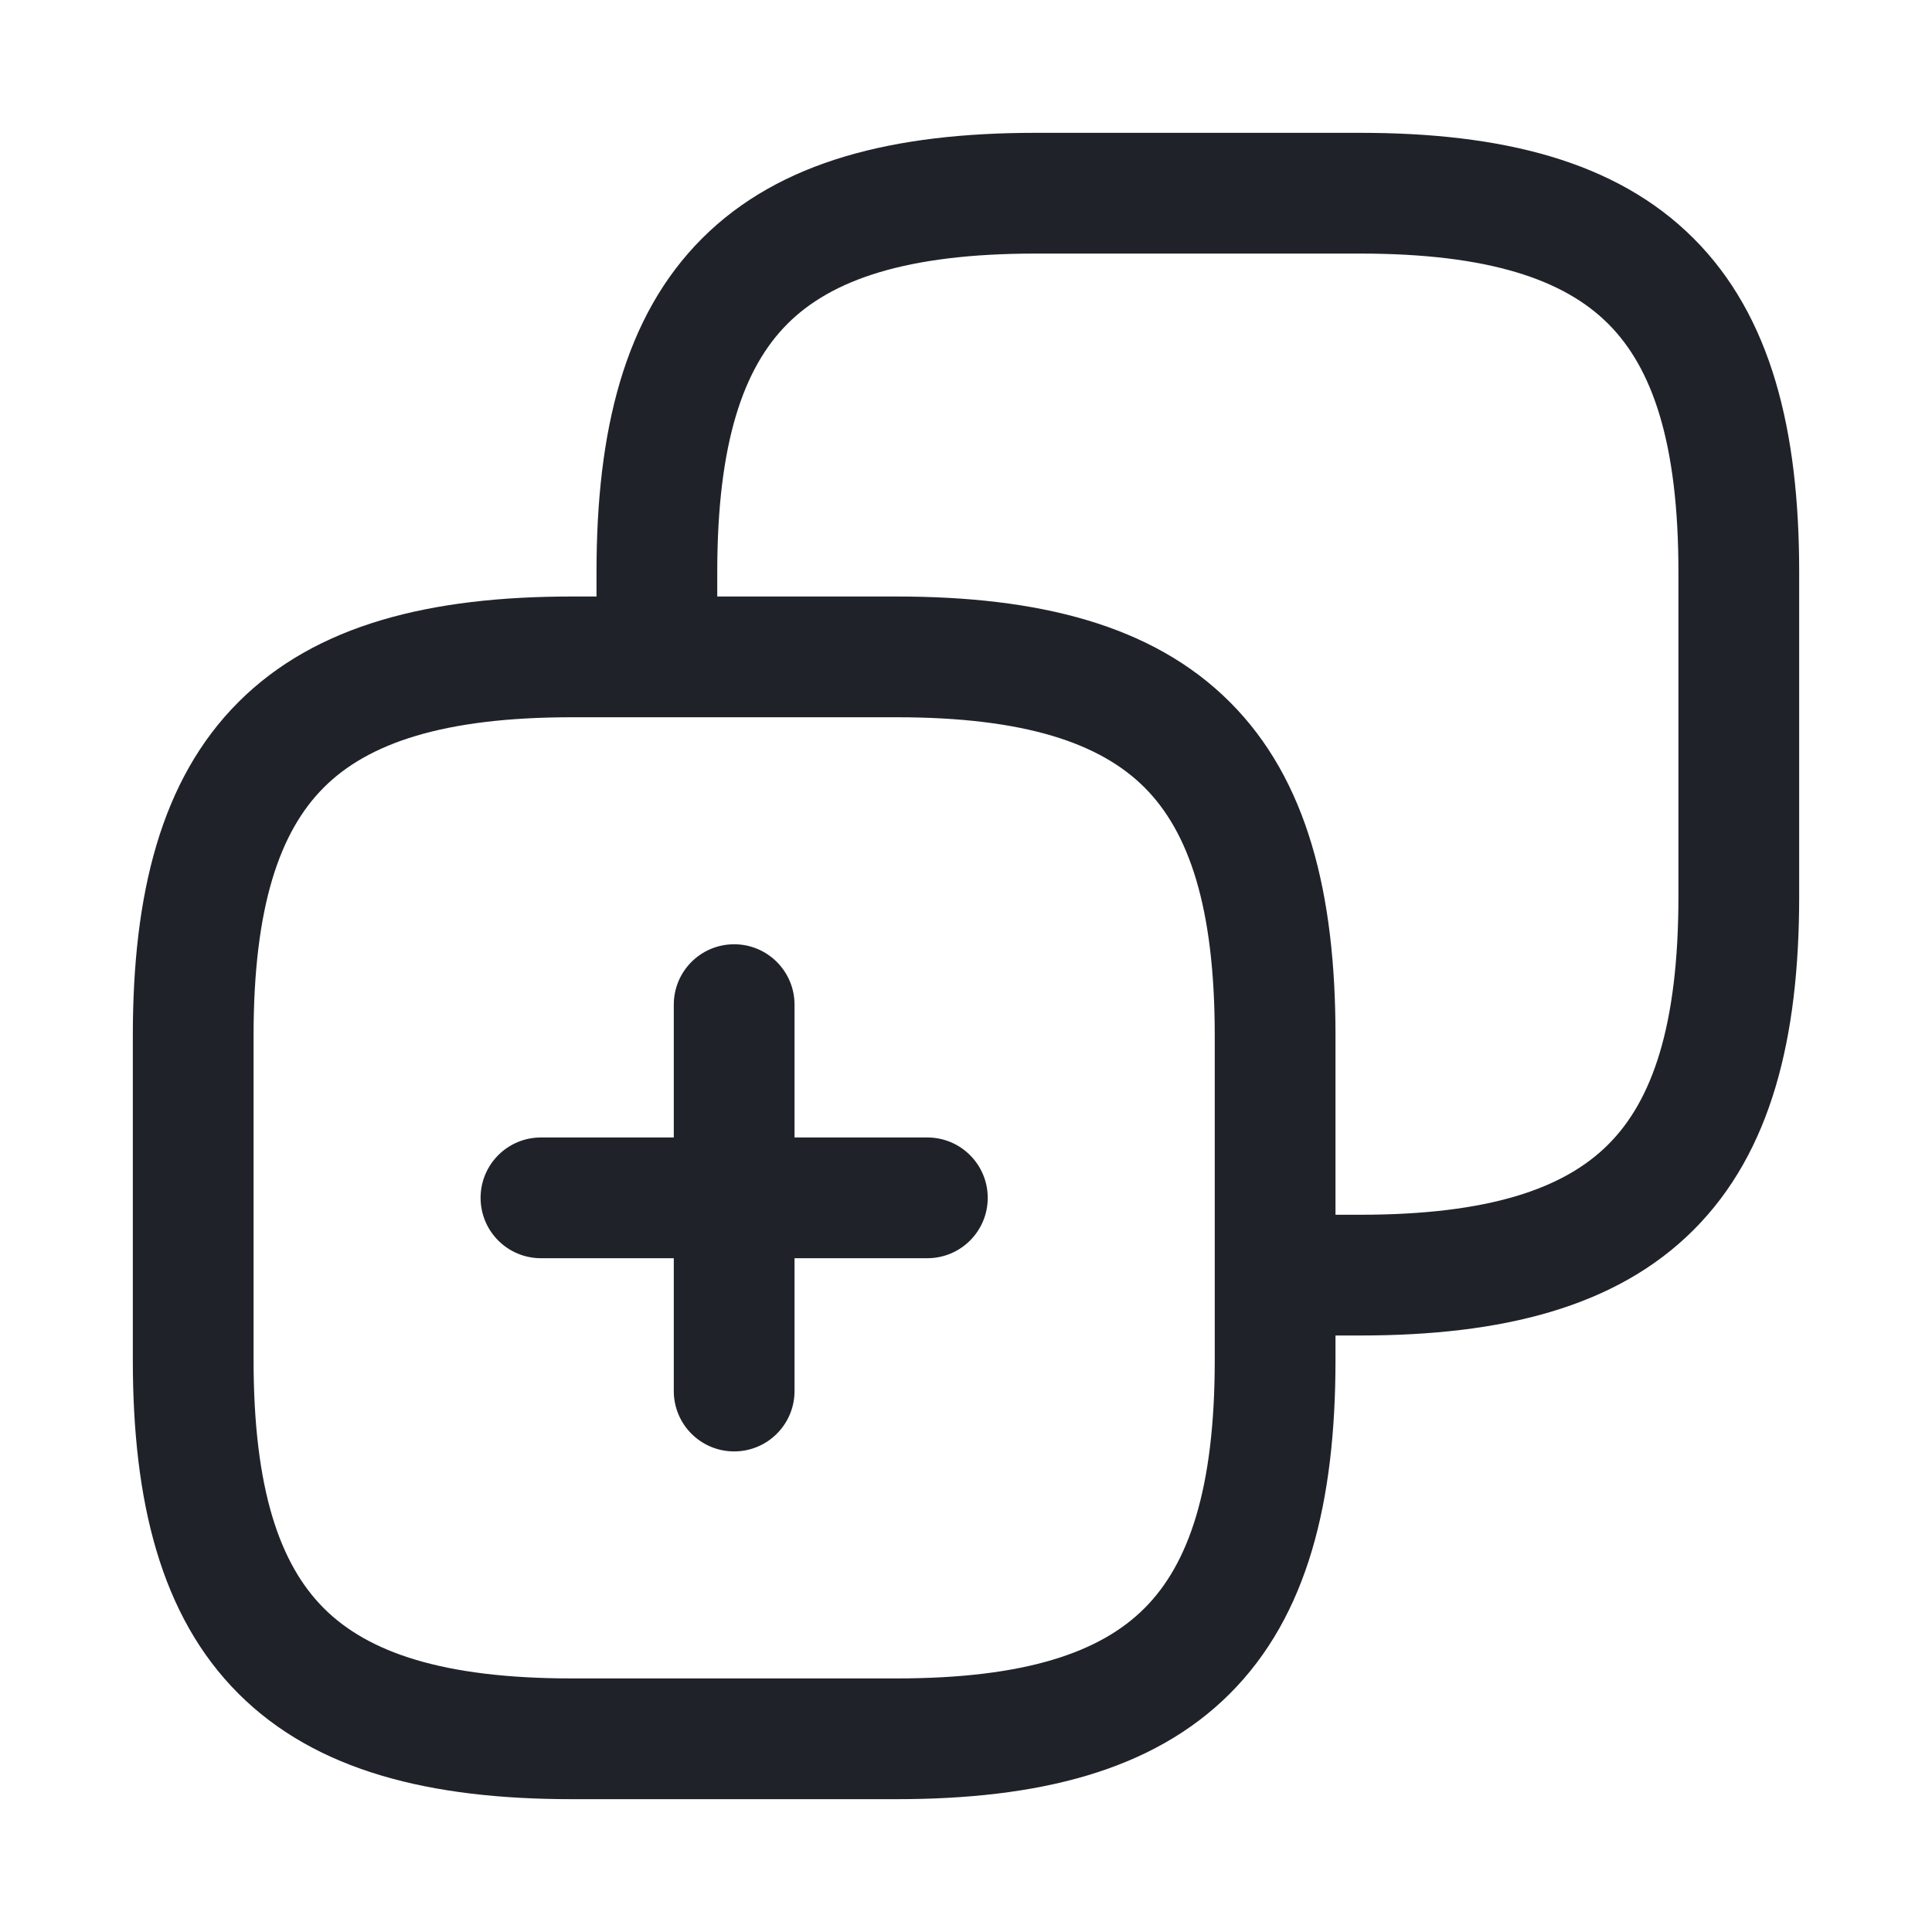 <svg width="20" height="20" viewBox="0 0 20 20" fill="none" xmlns="http://www.w3.org/2000/svg">
<path d="M13.2 13.2H12.575V13.825H13.2V13.2ZM6.8 6.8H6.175V7.425H6.8V6.8ZM5.6 11.775C5.254 11.775 4.975 12.055 4.975 12.4C4.975 12.745 5.254 13.025 5.6 13.025V11.775ZM9.6 13.025C9.945 13.025 10.225 12.745 10.225 12.4C10.225 12.055 9.945 11.775 9.6 11.775V13.025ZM8.225 10.4C8.225 10.055 7.945 9.775 7.6 9.775C7.254 9.775 6.975 10.055 6.975 10.4H8.225ZM6.975 14.4C6.975 14.745 7.254 15.025 7.6 15.025C7.945 15.025 8.225 14.745 8.225 14.4H6.975ZM12.575 10.72V14.08H13.825V10.72H12.575ZM12.575 14.08C12.575 15.418 12.303 16.193 11.848 16.648C11.393 17.104 10.618 17.375 9.28 17.375V18.625C10.742 18.625 11.927 18.337 12.732 17.532C13.537 16.727 13.825 15.542 13.825 14.08H12.575ZM9.28 17.375H5.92V18.625H9.28V17.375ZM5.92 17.375C4.582 17.375 3.807 17.104 3.352 16.648C2.897 16.193 2.625 15.418 2.625 14.08H1.375C1.375 15.542 1.663 16.727 2.468 17.532C3.273 18.337 4.458 18.625 5.92 18.625V17.375ZM2.625 14.08V10.72H1.375V14.08H2.625ZM2.625 10.72C2.625 9.382 2.897 8.607 3.352 8.152C3.807 7.697 4.582 7.425 5.92 7.425V6.175C4.458 6.175 3.273 6.463 2.468 7.268C1.663 8.073 1.375 9.258 1.375 10.72H2.625ZM5.92 7.425H9.28V6.175H5.92V7.425ZM9.28 7.425C10.618 7.425 11.393 7.697 11.848 8.152C12.303 8.607 12.575 9.382 12.575 10.72H13.825C13.825 9.258 13.537 8.073 12.732 7.268C11.927 6.463 10.742 6.175 9.28 6.175V7.425ZM17.375 5.92V9.28H18.625V5.92H17.375ZM17.375 9.28C17.375 10.618 17.104 11.393 16.648 11.848C16.193 12.303 15.418 12.575 14.08 12.575V13.825C15.542 13.825 16.727 13.537 17.532 12.732C18.337 11.927 18.625 10.742 18.625 9.28H17.375ZM14.08 12.575H13.2V13.825H14.08V12.575ZM13.825 13.2V10.72H12.575V13.2H13.825ZM9.28 6.175H6.8V7.425H9.28V6.175ZM7.425 6.8V5.92H6.175V6.8H7.425ZM7.425 5.92C7.425 4.582 7.697 3.807 8.152 3.352C8.607 2.897 9.382 2.625 10.72 2.625V1.375C9.258 1.375 8.073 1.663 7.268 2.468C6.463 3.273 6.175 4.458 6.175 5.92H7.425ZM10.72 2.625H14.08V1.375H10.72V2.625ZM14.08 2.625C15.418 2.625 16.193 2.897 16.648 3.352C17.104 3.807 17.375 4.582 17.375 5.92H18.625C18.625 4.458 18.337 3.273 17.532 2.468C16.727 1.663 15.542 1.375 14.08 1.375V2.625ZM5.6 13.025H7.6V11.775H5.6V13.025ZM7.6 13.025H9.6V11.775H7.6V13.025ZM6.975 10.4V12.4H8.225V10.4H6.975ZM6.975 12.4V14.4H8.225V12.4H6.975Z" fill="#1F2329"/>
</svg>
